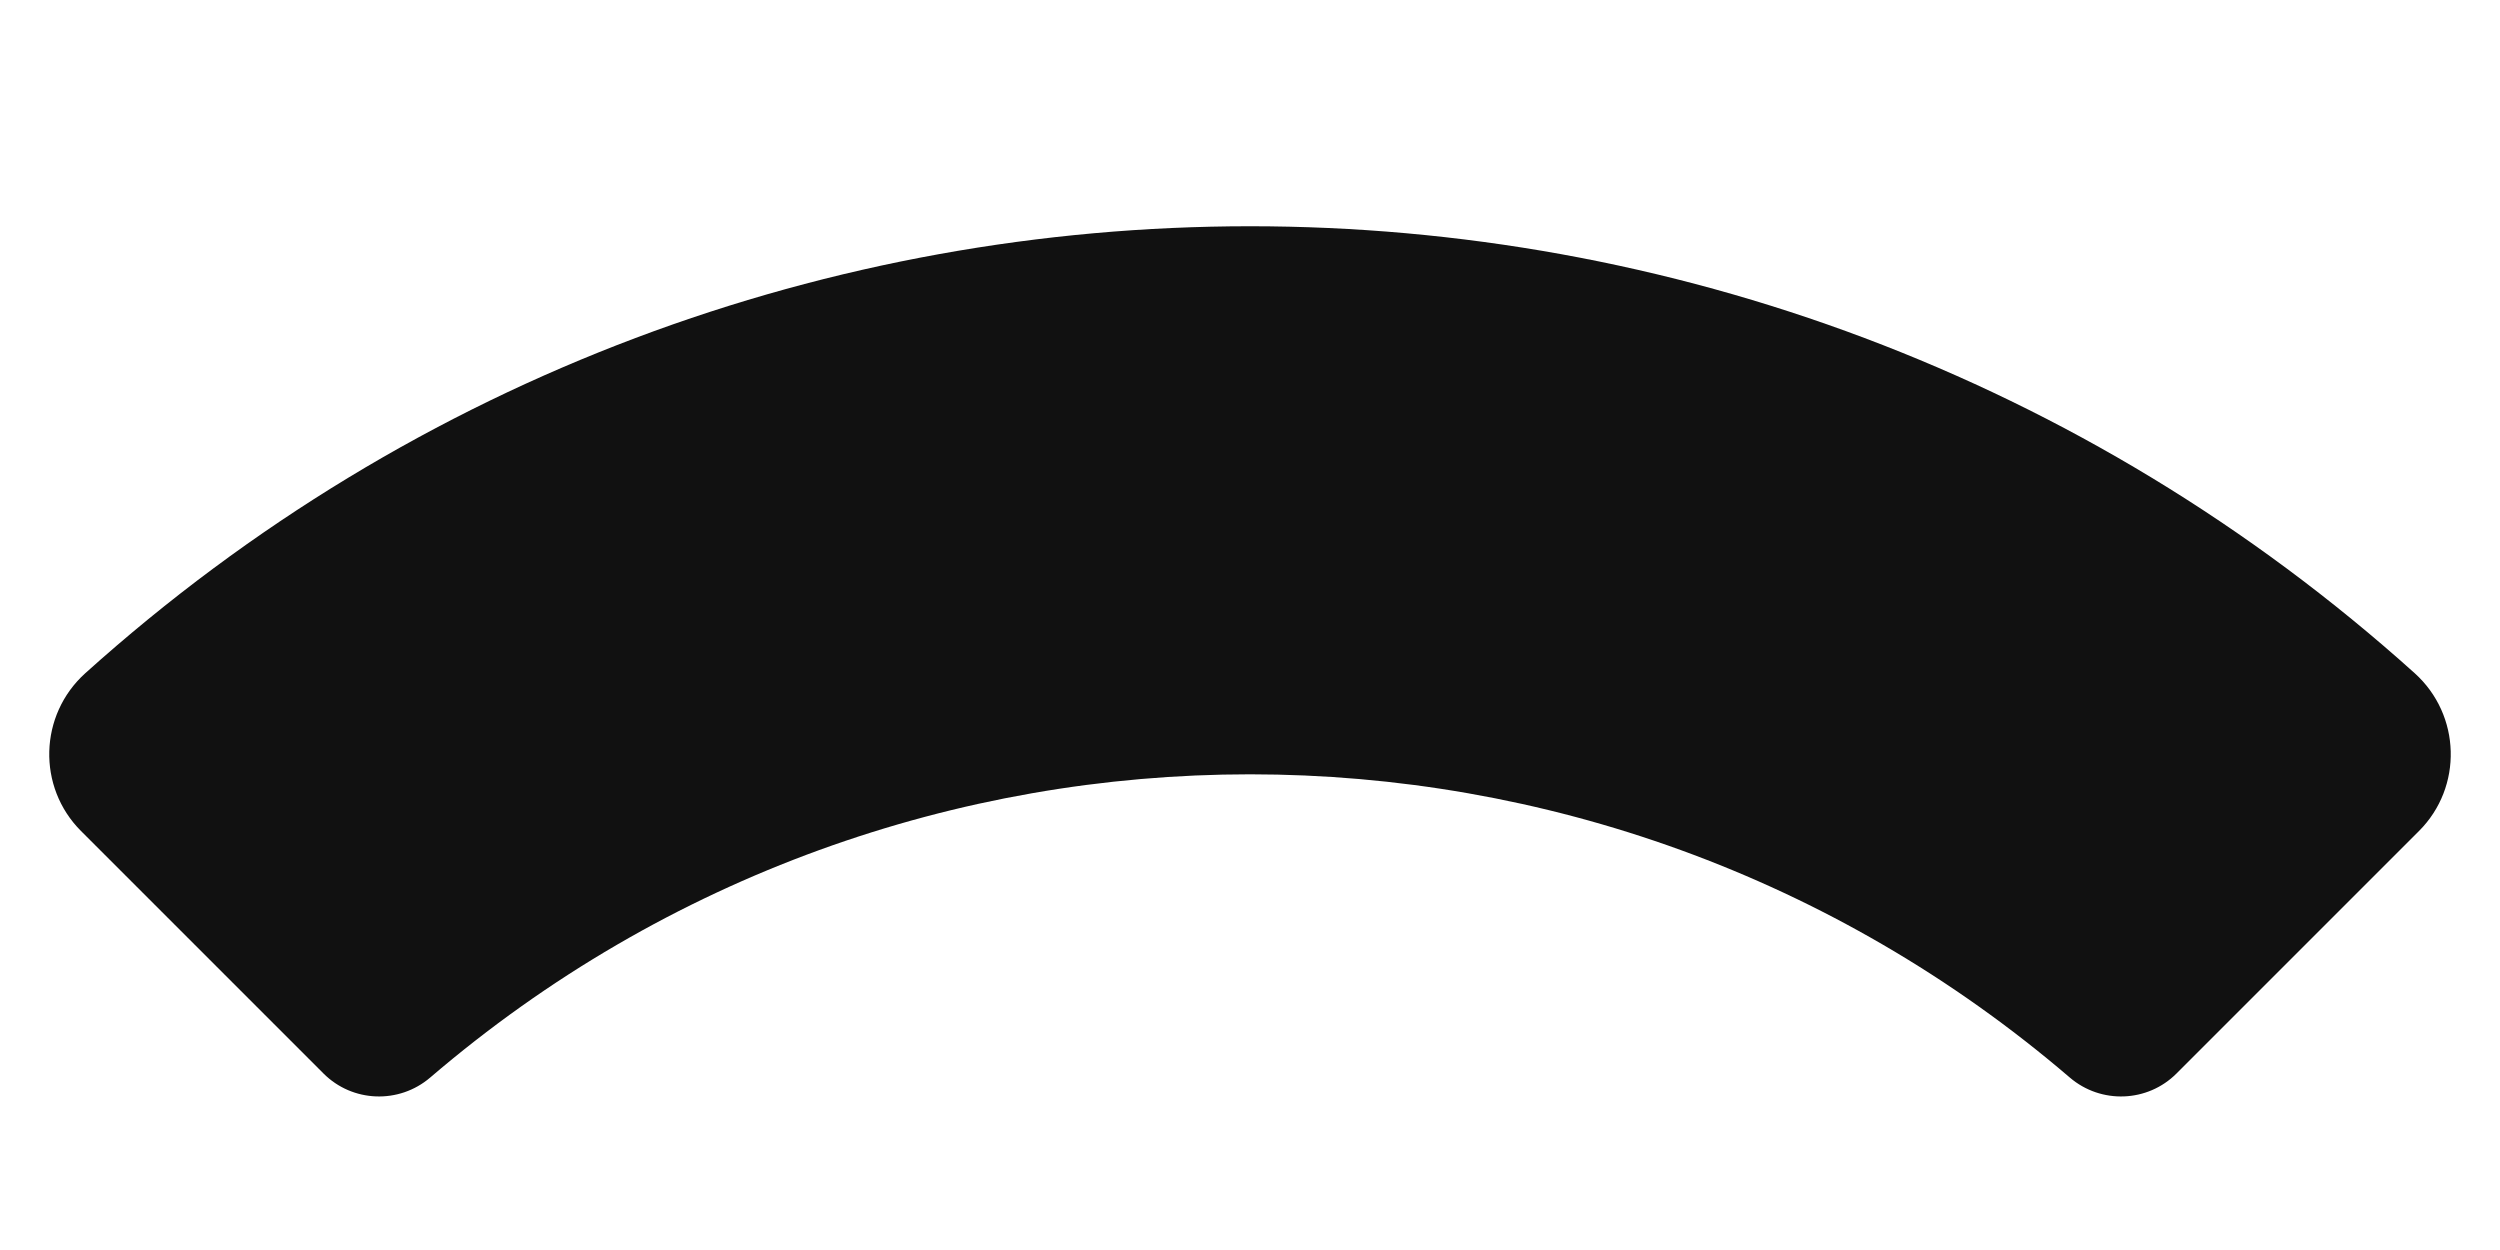 <svg width="10" height="5" viewBox="0 0 10 5" fill="none" xmlns="http://www.w3.org/2000/svg">
<path d="M0.324 3.324L1.294 4.294C1.41 4.41 1.596 4.417 1.721 4.31C3.608 2.693 6.392 2.693 8.279 4.31C8.404 4.417 8.59 4.41 8.706 4.294L9.676 3.324C9.852 3.148 9.844 2.86 9.659 2.693C7.01 0.309 2.99 0.309 0.341 2.693C0.156 2.86 0.148 3.148 0.324 3.324Z" fill="#111111"/>
</svg>

